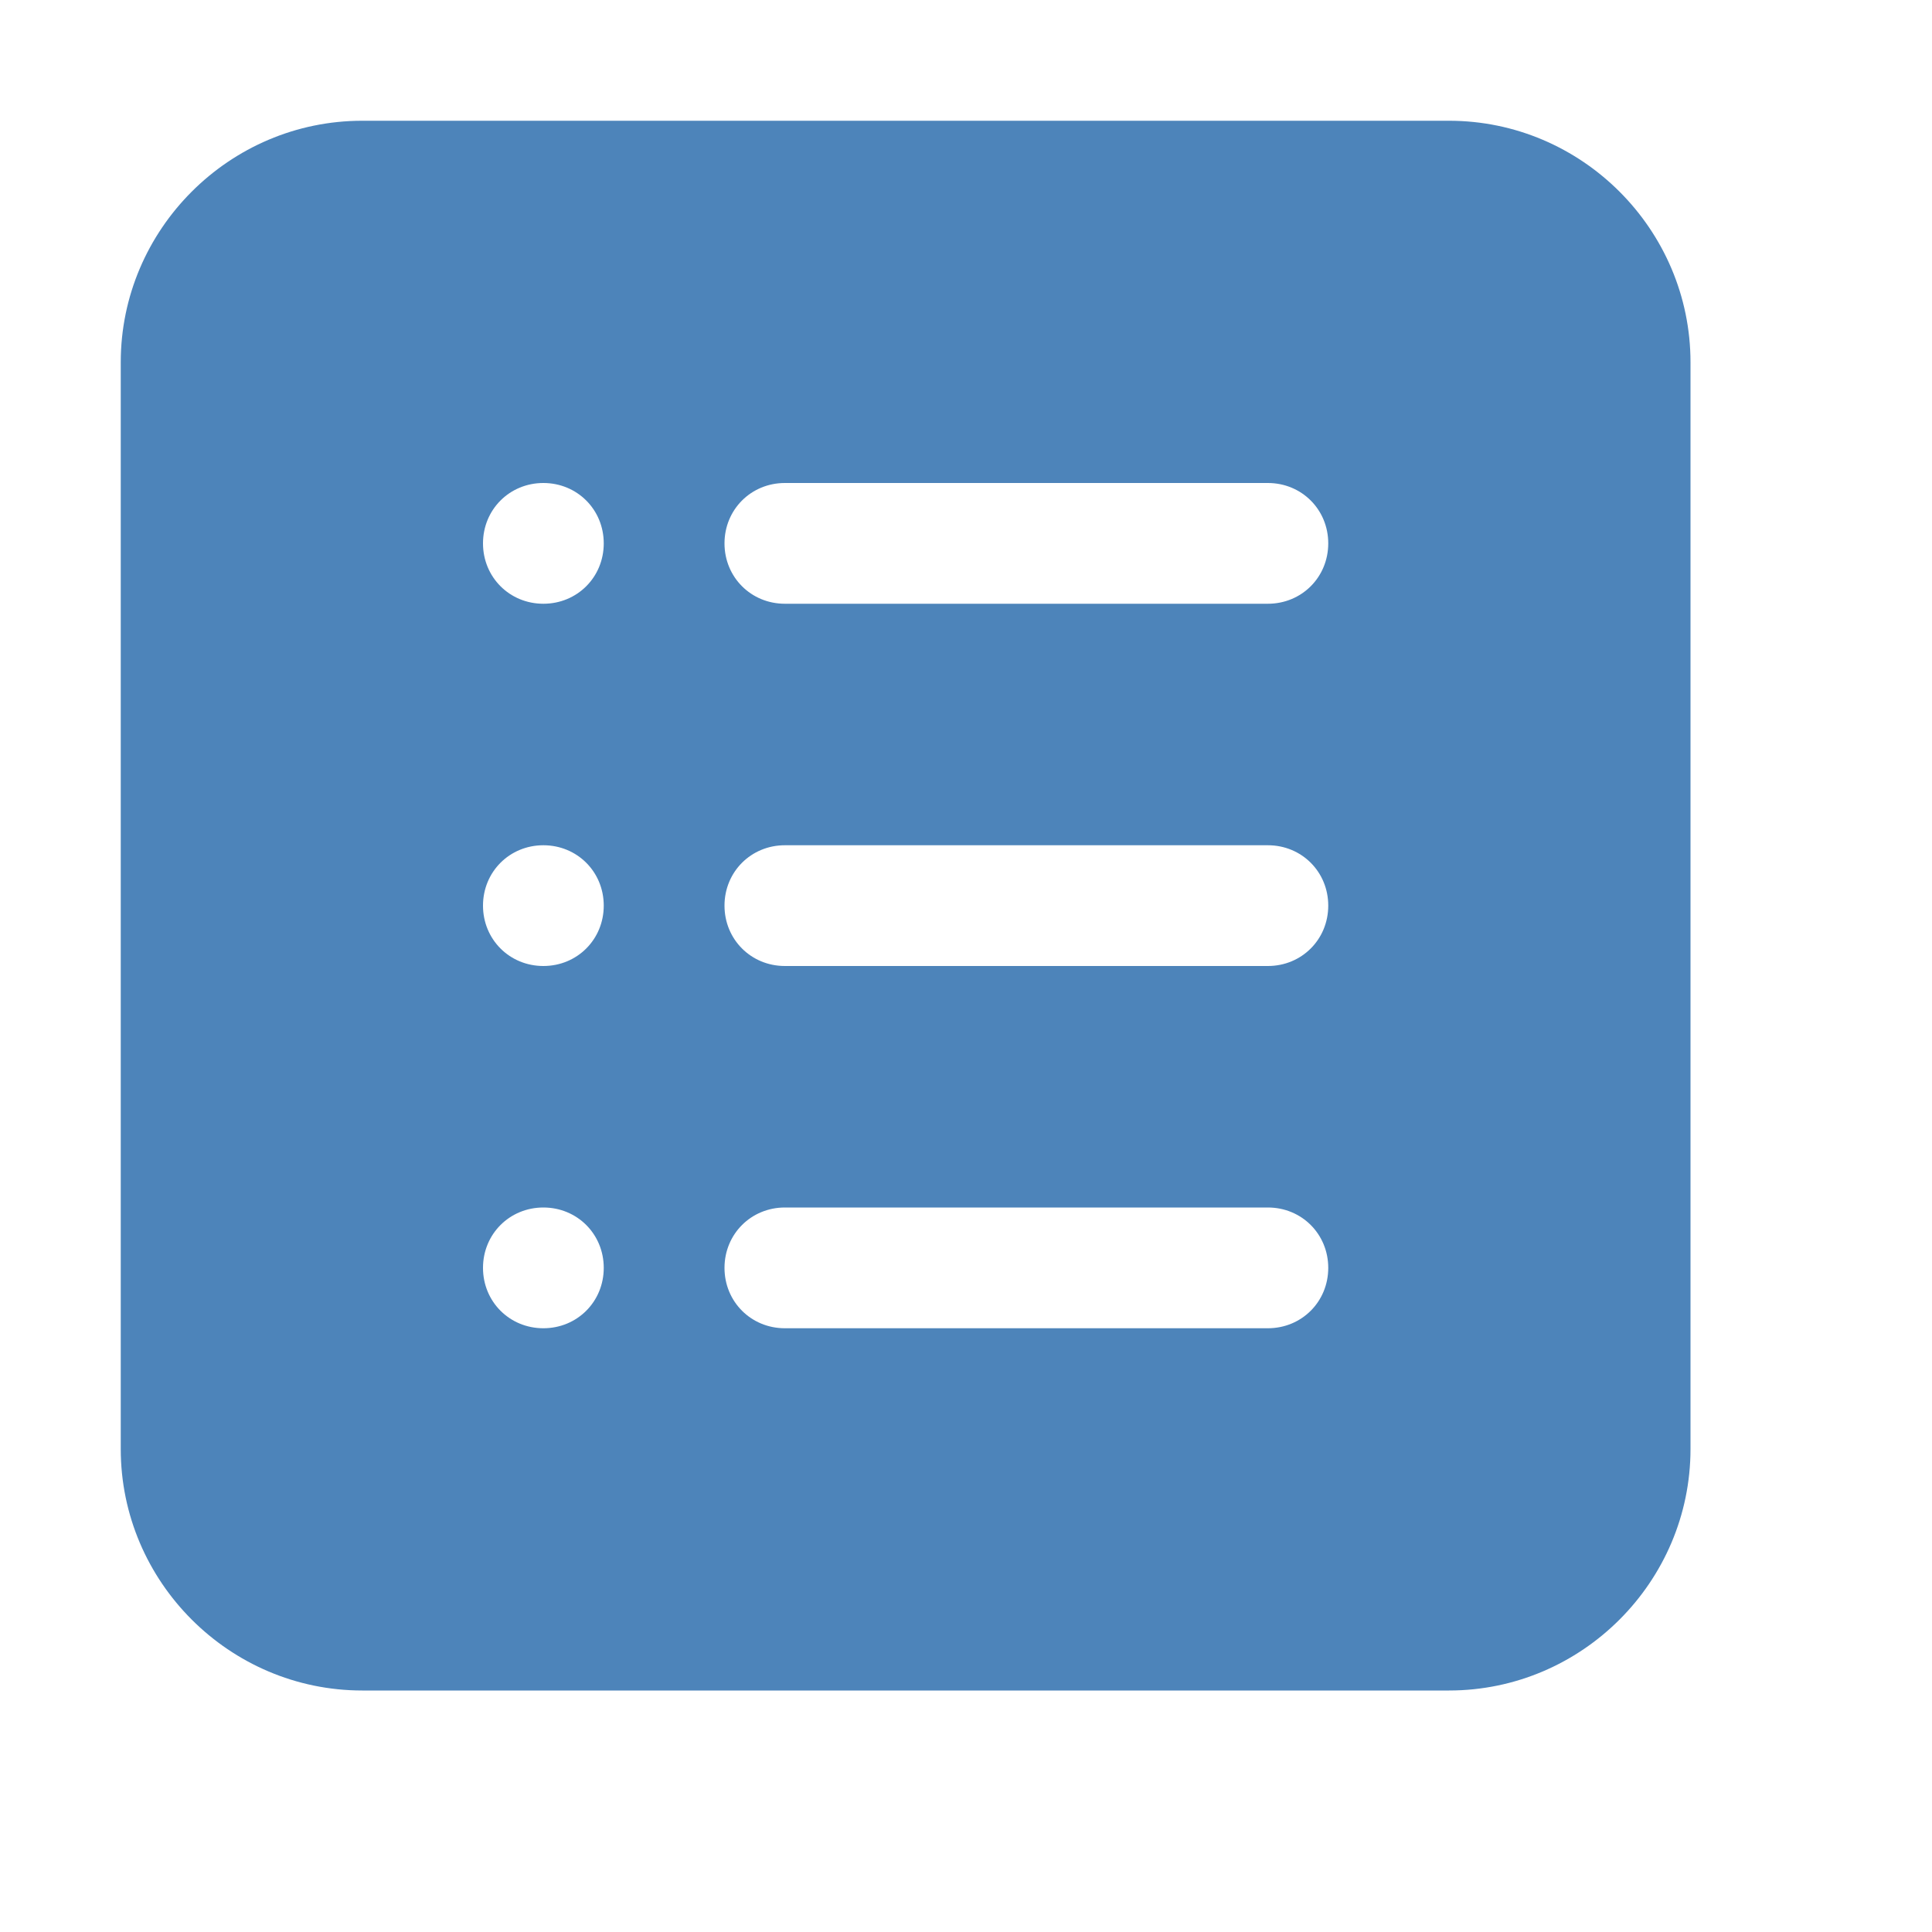 <?xml version="1.0" standalone="no"?><!DOCTYPE svg PUBLIC "-//W3C//DTD SVG 1.1//EN" "http://www.w3.org/Graphics/SVG/1.1/DTD/svg11.dtd"><svg t="1580795637741" class="icon" viewBox="0 0 1024 1024" version="1.1" xmlns="http://www.w3.org/2000/svg" p-id="1970" xmlns:xlink="http://www.w3.org/1999/xlink" width="200" height="200"><defs><style type="text/css"></style></defs><path d="M768 64 192 64C121.6 64 64 121.6 64 192l0 576c0 70.4 57.6 128 128 128l576 0c70.4 0 128-57.6 128-128L896 192C896 121.6 838.4 64 768 64zM288 704C270.08 704 256 689.92 256 672 256 654.08 270.08 640 288 640 305.92 640 320 654.08 320 672 320 689.92 305.92 704 288 704zM288 512C270.08 512 256 497.92 256 480 256 462.08 270.08 448 288 448 305.92 448 320 462.08 320 480 320 497.92 305.92 512 288 512zM288 320C270.08 320 256 305.92 256 288 256 270.08 270.08 256 288 256 305.92 256 320 270.08 320 288 320 305.92 305.92 320 288 320zM672 704l-256 0C398.08 704 384 689.92 384 672 384 654.08 398.08 640 416 640l256 0c17.92 0 32 14.08 32 32C704 689.92 689.92 704 672 704zM672 512l-256 0C398.08 512 384 497.92 384 480 384 462.08 398.08 448 416 448l256 0C689.92 448 704 462.08 704 480 704 497.92 689.92 512 672 512zM672 320l-256 0C398.08 320 384 305.92 384 288 384 270.08 398.08 256 416 256l256 0C689.92 256 704 270.08 704 288 704 305.92 689.92 320 672 320z" p-id="1971" fill="#4D84BA"></path></svg>